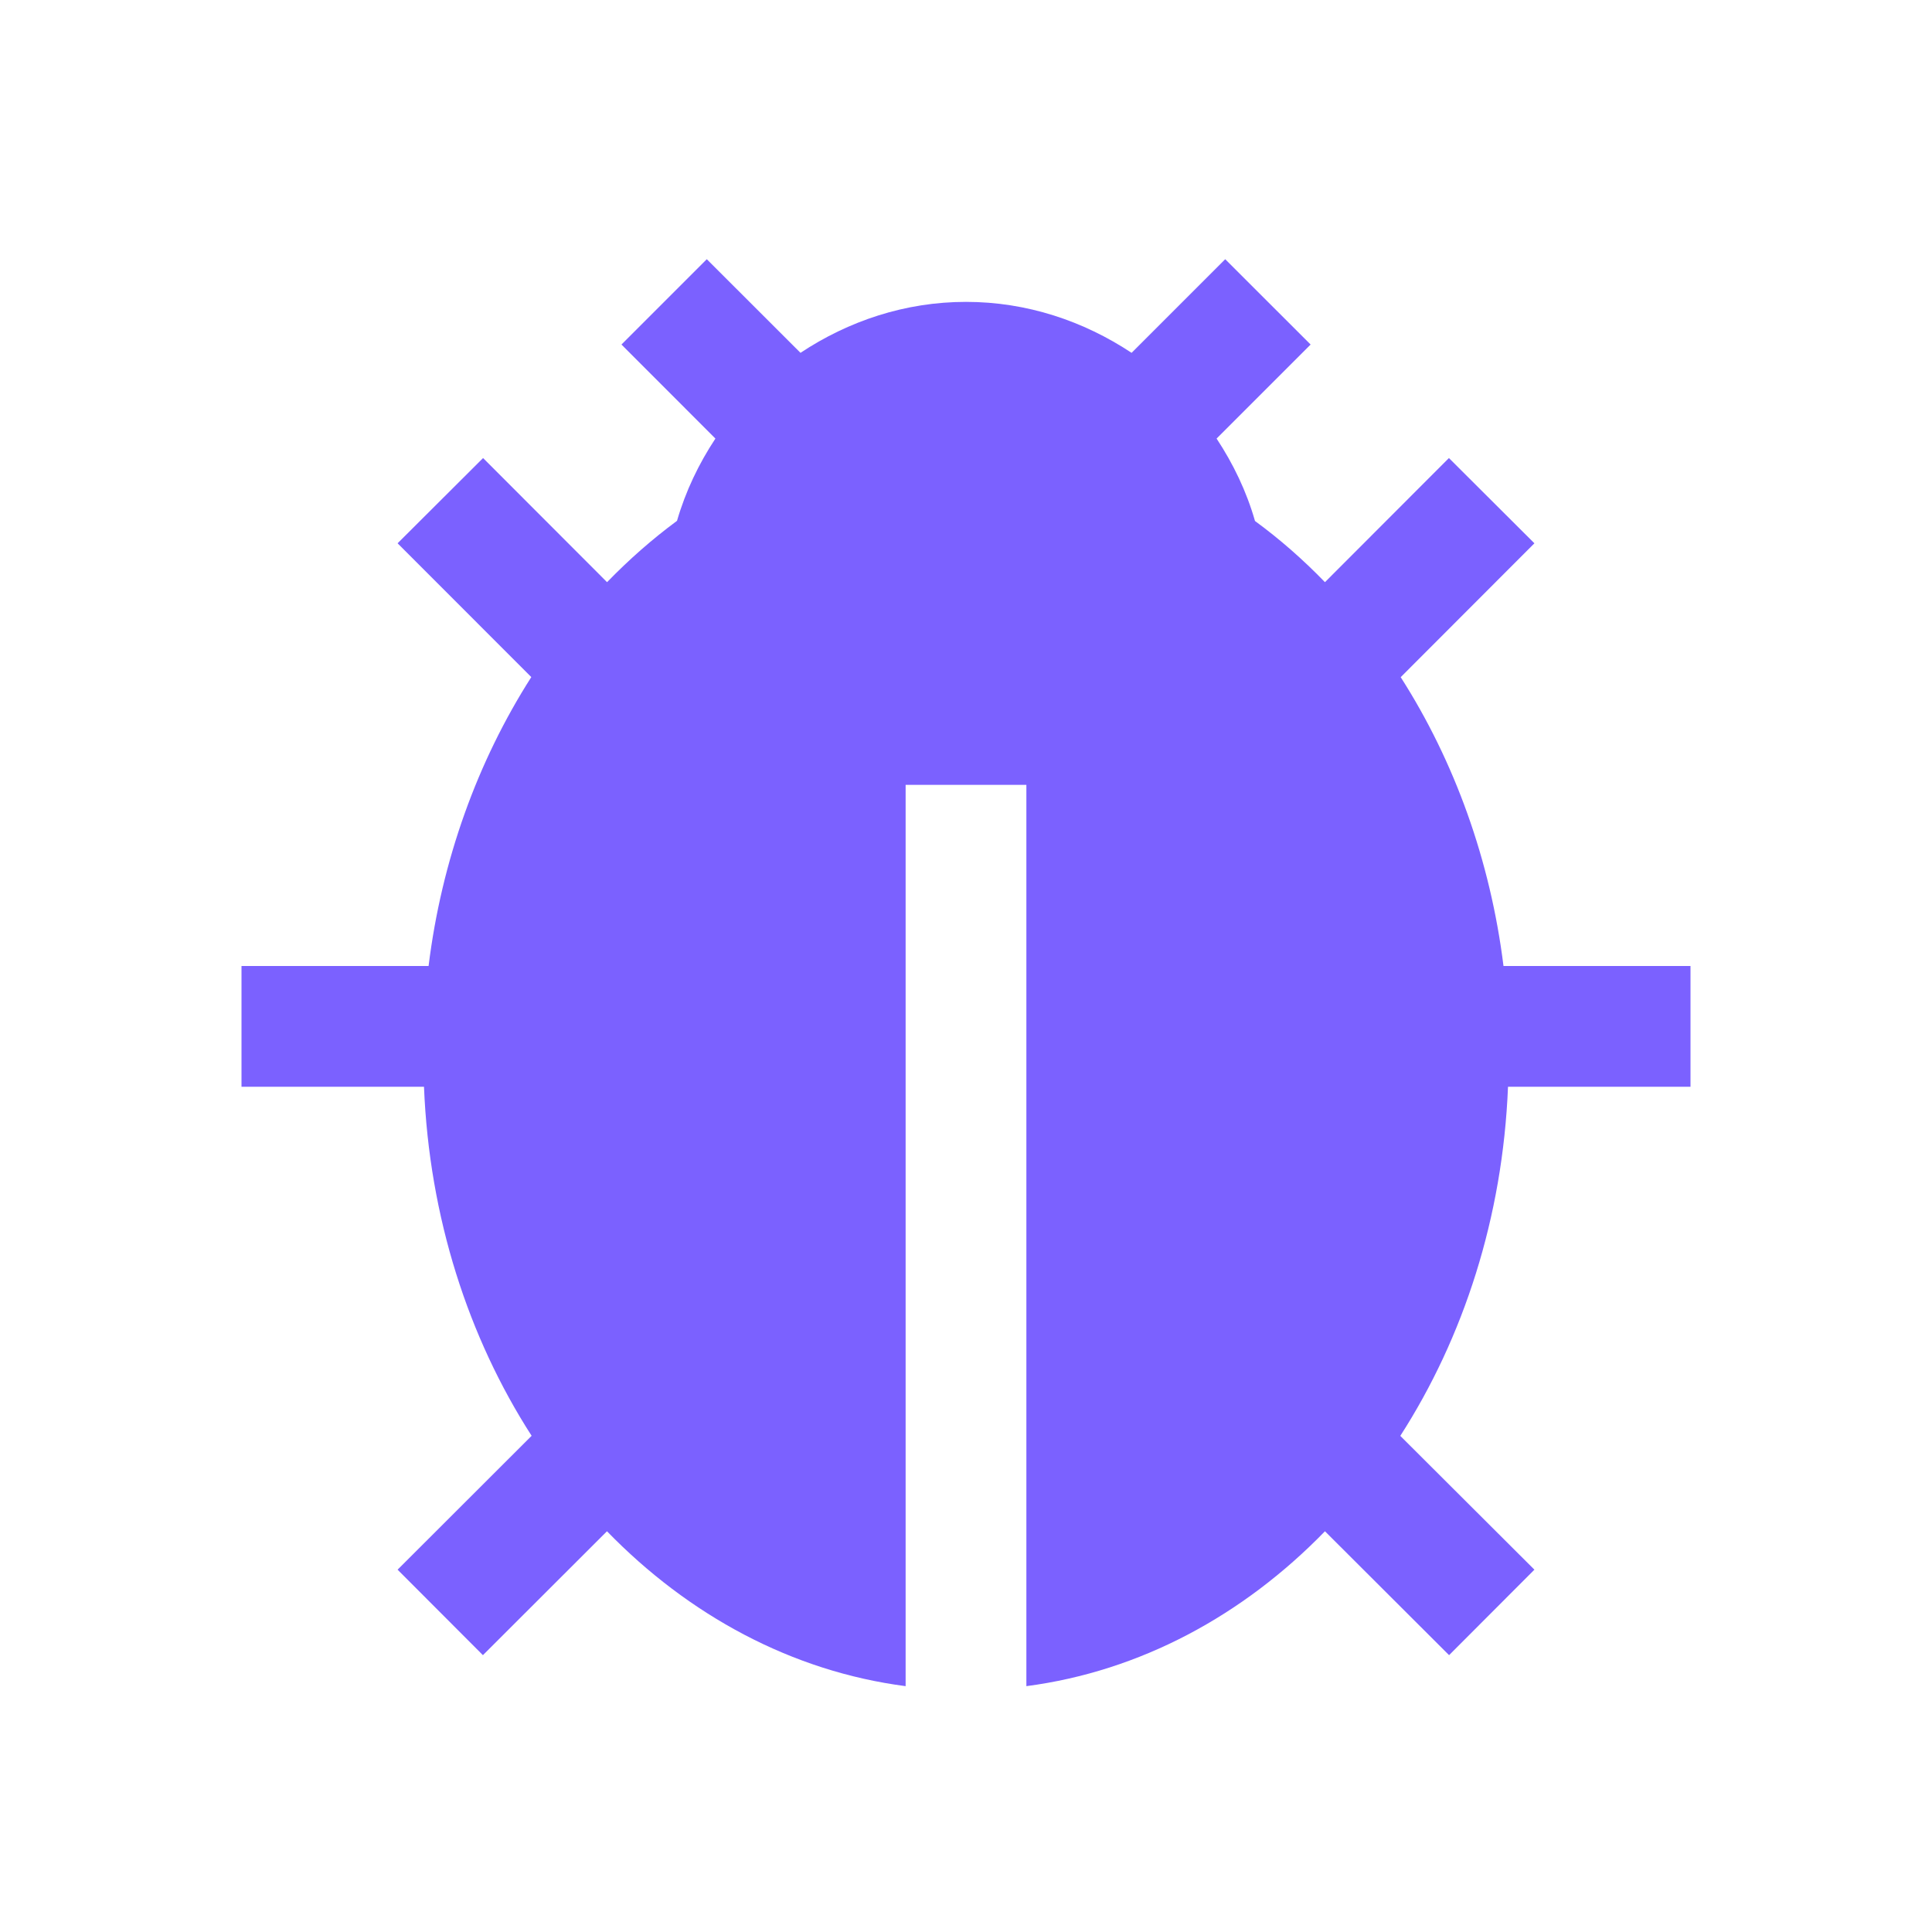 <svg xmlns="http://www.w3.org/2000/svg" xmlns:xlink="http://www.w3.org/1999/xlink" fill="none" version="1.1" width="24" height="24" viewBox="0 0 24 24"><defs><clipPath id="master_svg0_5518_08963"><rect x="0" y="0" width="24" height="24" rx="0"/></clipPath><clipPath id="master_svg1_5518_08965"><rect x="3" y="3" width="18" height="18" rx="0"/></clipPath></defs><g clip-path="url(#master_svg0_5518_08963)"><g clip-path="url(#master_svg1_5518_08965)"><g><g><g><path d="M21,13.5L21,12L18.677,12C18.514,10.689,18.069,9.458,17.4,8.412L19.061,6.749L17.999,5.69L16.459,7.232C16.189,6.953,15.9,6.699,15.59,6.472C15.484,6.101,15.319,5.761,15.113,5.448L16.281,4.28L15.22,3.22L14.057,4.383C13.461,3.988,12.756,3.75,12,3.75C11.244,3.75,10.539,3.988,9.944,4.383L8.78,3.22L7.72,4.28L8.887,5.448C8.681,5.76,8.517,6.101,8.41,6.47C8.101,6.698,7.812,6.953,7.541,7.232L6.001,5.69L4.939,6.749L6.6,8.411C5.931,9.458,5.486,10.689,5.324,12L3,12L3,13.5L5.267,13.5C5.332,15.123,5.819,16.616,6.604,17.836L4.939,19.499L5.999,20.561L7.54,19.022C8.555,20.066,9.836,20.762,11.25,20.946L11.25,9.75L12.75,9.75L12.75,20.946C14.164,20.761,15.445,20.066,16.459,19.022L18.001,20.561L19.061,19.499L17.395,17.837C18.181,16.615,18.668,15.122,18.733,13.5L21,13.5Z" fill="#7B61FF" fill-opacity="1"/></g></g></g></g></g></svg>